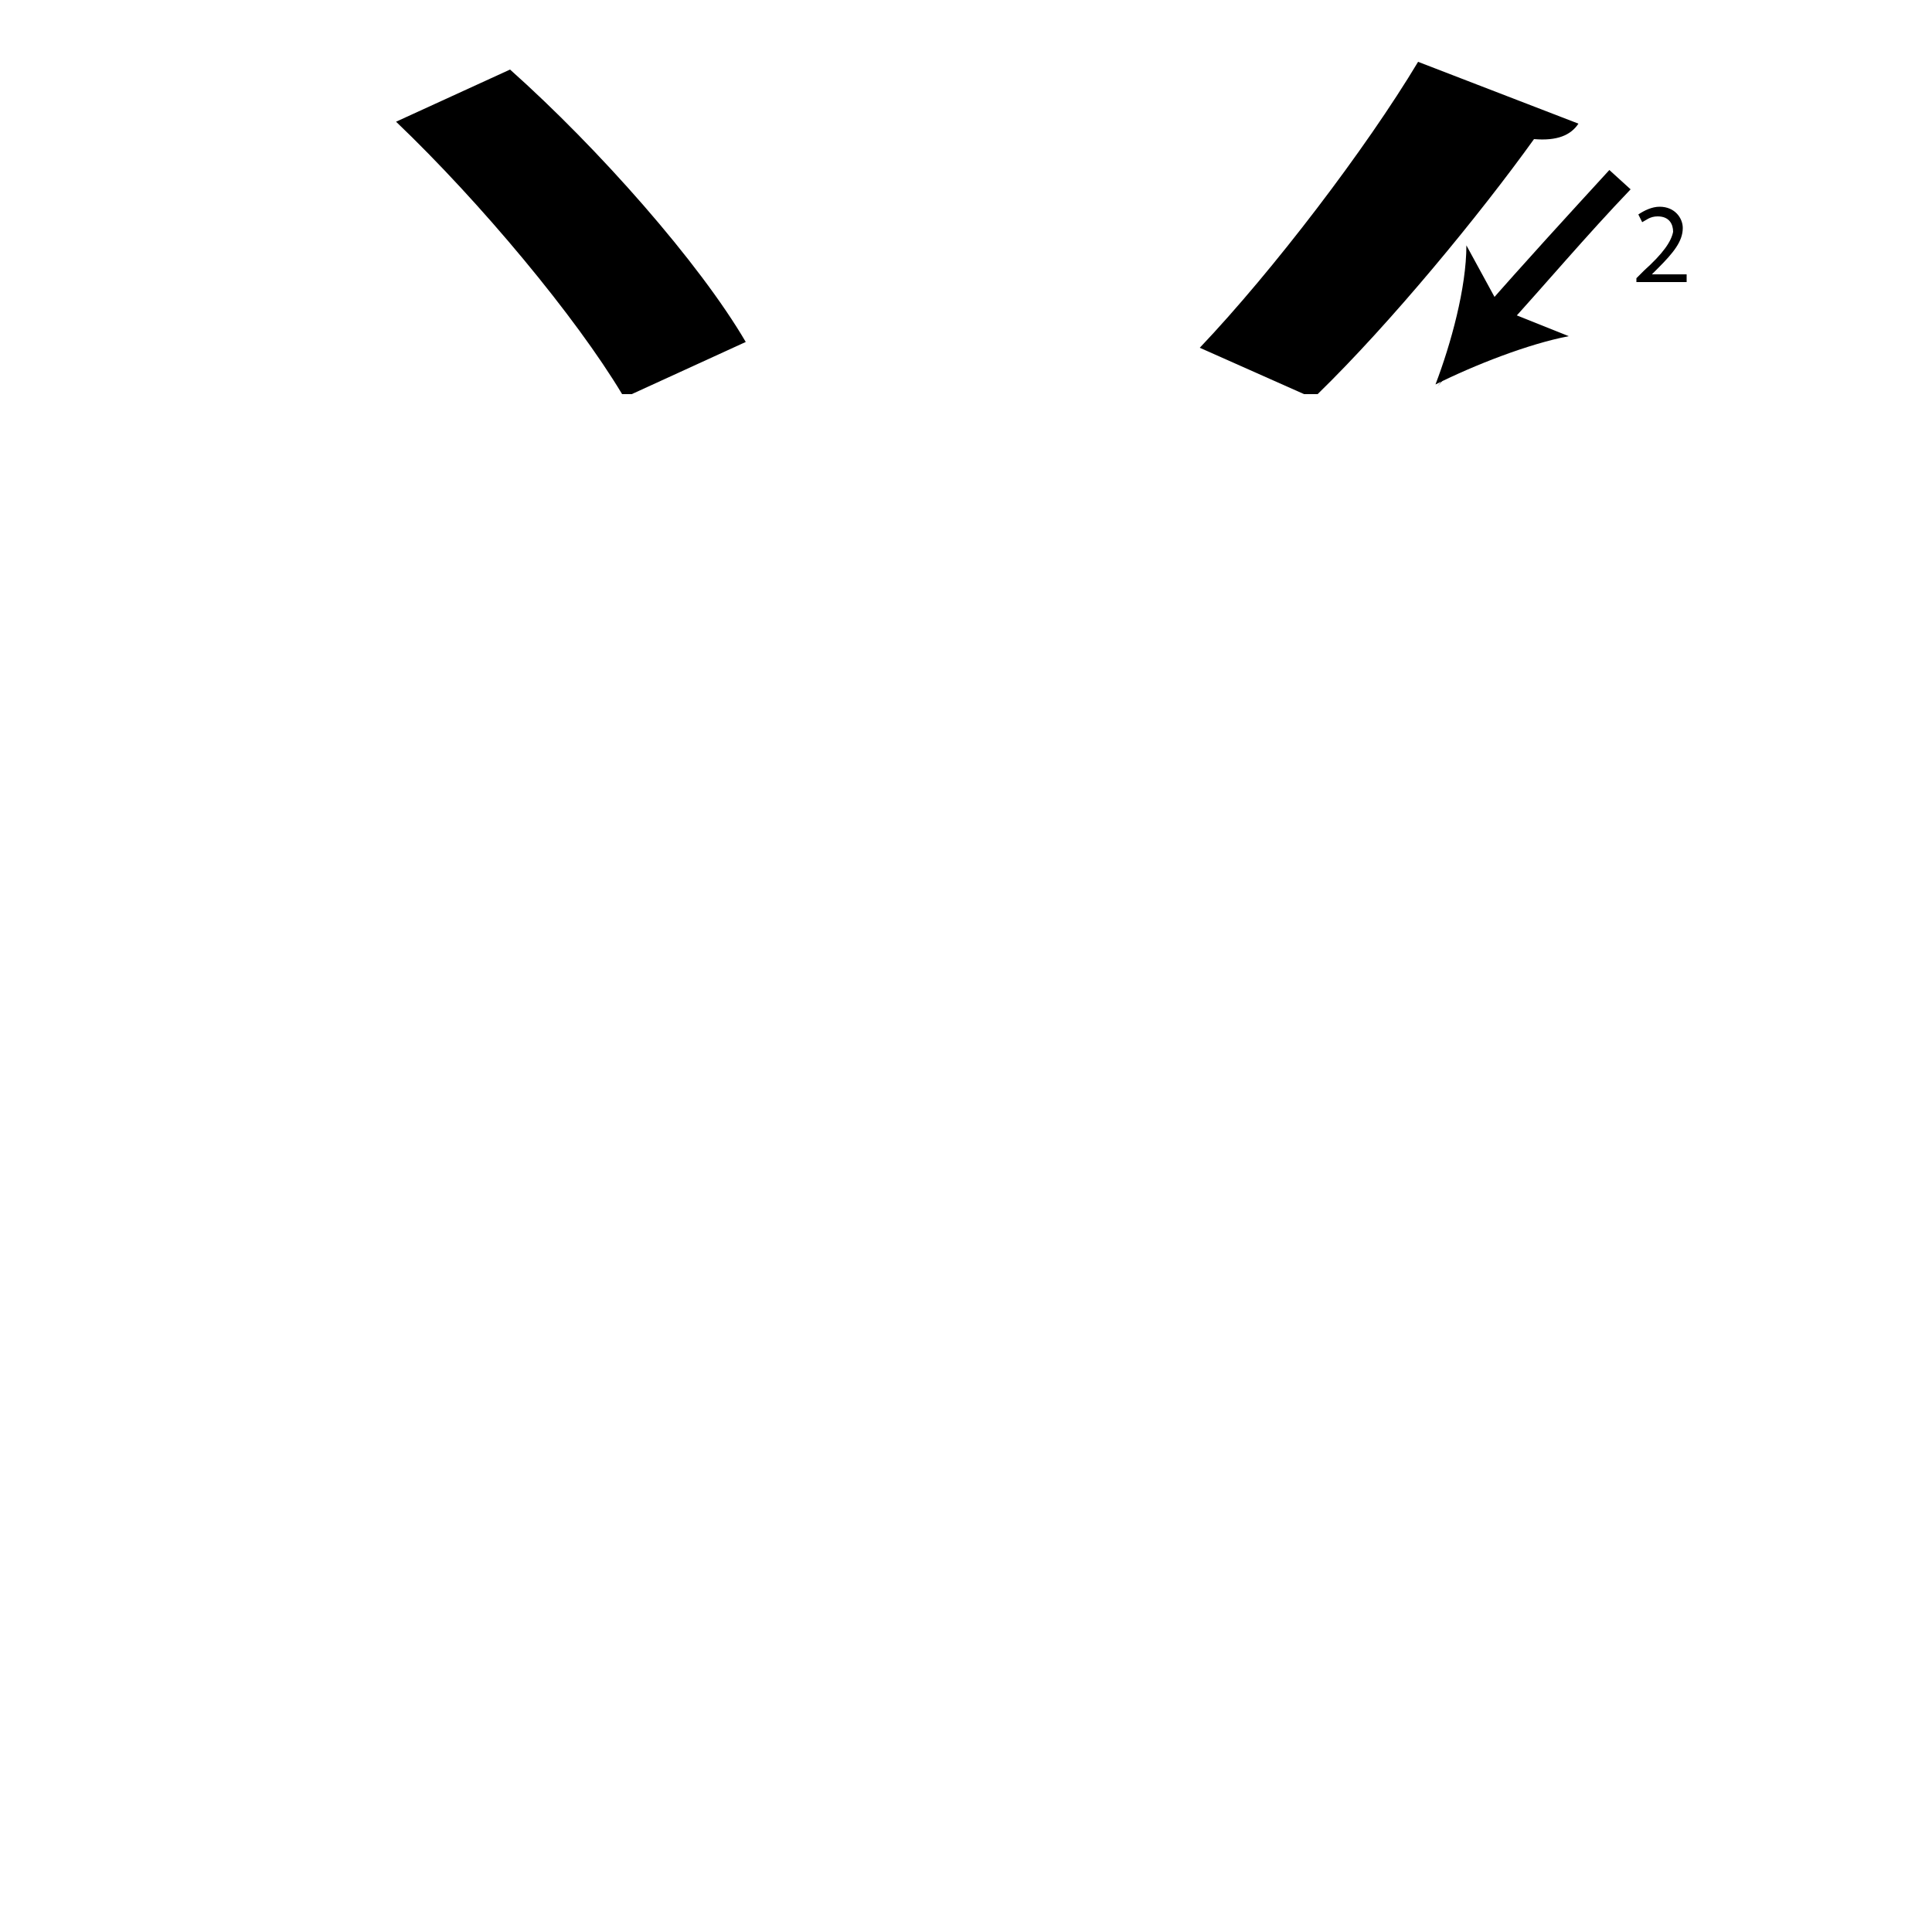 <?xml version="1.0" encoding="utf-8"?>
<!-- Generator: Adobe Illustrator 26.2.1, SVG Export Plug-In . SVG Version: 6.00 Build 0)  -->
<svg version="1.1" xmlns="http://www.w3.org/2000/svg" xmlns:xlink="http://www.w3.org/1999/xlink" x="0px" y="0px"
	 viewBox="0 0 100 100" style="enable-background:new 0 0 100 100;" xml:space="preserve" width = "100px" height = "100px">
<style type="text/css">
	.st0{display:none;}
	.st1{display:inline;}
</style> 

		<path d="M32.2,20.4c-2.4-4-7.3-9.9-11.7-14.1l5.9-2.7c4.6,4.1,9.8,10,12.2,14.1l-5.9,2.7h34.8L62.1,18c3.8-4,8.6-10.3,11.3-14.8
			l8.3,3.2c-0.4,0.6-1.1,0.9-2.3,0.8c-2.8,3.9-7.4,9.5-11.2,13.2"/>

		<path d="M83.8,9.4c-2.5,2.7-4.9,5.5-7.4,8.3c-0.7,0.8-1.4,1.5-2,2.3"/>
	
			<path d="M77.9,17l-1.1-1c2.1-2.4,4.3-4.8,6.5-7.2l1.1,1C82.1,12.2,80,14.7,77.9,17z"/>
		
				<path d="M74.3,19.9c0.8-2.1,1.6-5,1.6-7.2l1.8,3.3l3.5,1.4C79.1,17.8,76.3,18.9,74.3,19.9z"/>

		<path d="M84.7,14.7v-0.3l0.4-0.4c1-0.9,1.4-1.5,1.5-2c0-0.4-0.2-0.8-0.8-0.8c-0.4,0-0.6,0.2-0.8,0.3l-0.2-0.4
			c0.3-0.2,0.7-0.4,1.1-0.4c0.8,0,1.2,0.6,1.2,1.1c0,0.7-0.5,1.3-1.3,2.1l-0.3,0.3v0h1.8v0.4H84.7z"/>


</svg>